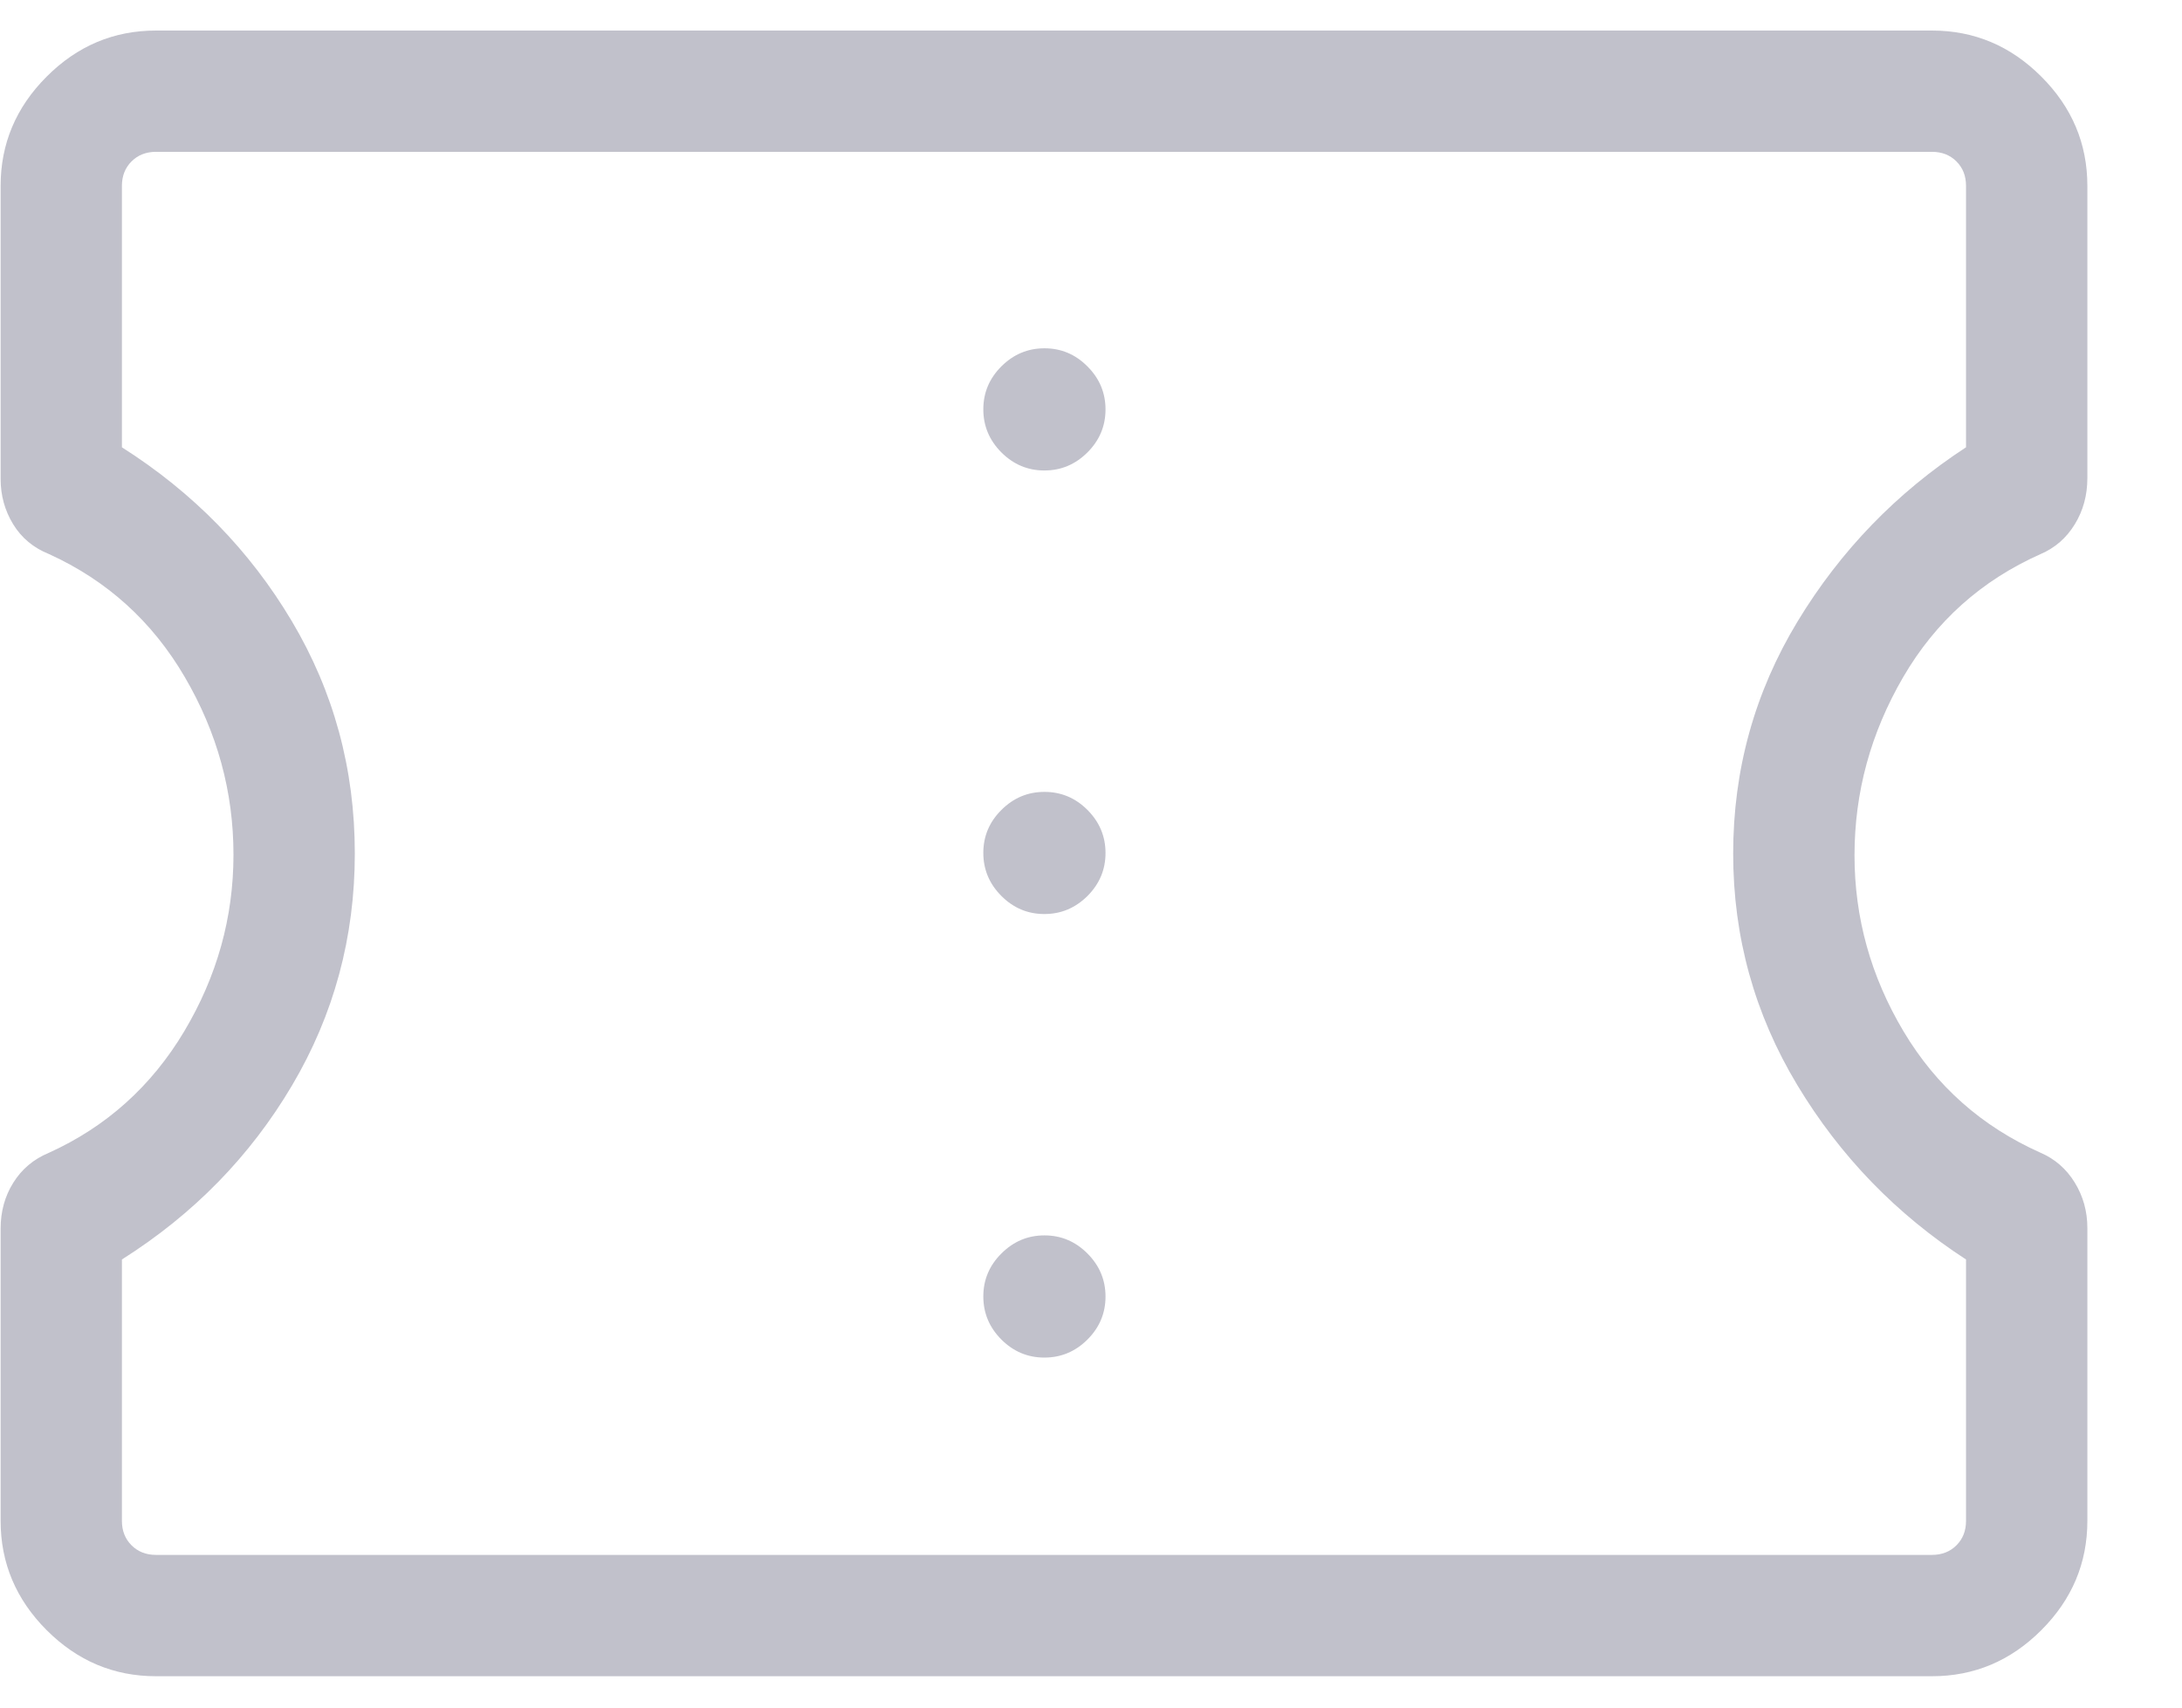 <svg width="46" height="36" viewBox="0 0 46 36" fill="none" xmlns="http://www.w3.org/2000/svg" xmlns:xlink="http://www.w3.org/1999/xlink">
<path d="M3.288,35.339C2.399,35.339 1.631,35.015 0.984,34.368C0.337,33.72 0.013,32.952 0.013,32.063L0.013,25.904C0.013,25.542 0.102,25.219 0.281,24.933C0.46,24.647 0.708,24.438 1.026,24.306C2.24,23.756 3.193,22.901 3.885,21.741C4.576,20.581 4.922,19.34 4.922,18.019C4.922,16.691 4.58,15.443 3.895,14.273C3.211,13.102 2.257,12.239 1.035,11.682C0.707,11.551 0.454,11.341 0.278,11.053C0.101,10.764 0.013,10.445 0.013,10.094L0.013,3.92C0.013,3.03 0.337,2.262 0.984,1.615C1.631,0.967 2.399,0.644 3.288,0.644L40.73,0.644C41.619,0.644 42.387,0.967 43.034,1.615C43.682,2.262 44.005,3.03 44.005,3.92L44.005,10.078C44.005,10.44 43.917,10.764 43.74,11.053C43.564,11.341 43.323,11.551 43.018,11.682C41.772,12.236 40.807,13.1 40.123,14.274C39.439,15.448 39.096,16.701 39.096,18.033C39.096,19.349 39.44,20.586 40.128,21.741C40.816,22.896 41.778,23.749 43.015,24.301C43.321,24.433 43.562,24.643 43.739,24.931C43.916,25.219 44.005,25.538 44.005,25.889L44.005,32.063C44.005,32.952 43.682,33.72 43.034,34.368C42.387,35.015 41.619,35.339 40.73,35.339L3.288,35.339ZM3.288,32.781L40.73,32.781C40.939,32.781 41.111,32.713 41.245,32.579C41.38,32.444 41.447,32.272 41.447,32.063L41.447,26.553C39.977,25.599 38.791,24.373 37.89,22.876C36.989,21.379 36.538,19.753 36.538,17.997C36.538,16.227 36.991,14.595 37.896,13.101C38.801,11.608 39.985,10.384 41.447,9.43L41.447,3.92C41.447,3.71 41.38,3.538 41.245,3.403C41.111,3.269 40.939,3.201 40.73,3.201L3.288,3.201C3.079,3.201 2.907,3.269 2.773,3.403C2.638,3.538 2.57,3.71 2.57,3.92L2.57,9.43C4.072,10.384 5.266,11.606 6.151,13.094C7.037,14.583 7.48,16.215 7.48,17.991C7.48,19.761 7.039,21.391 6.157,22.883C5.275,24.375 4.08,25.599 2.57,26.553L2.57,32.063C2.57,32.272 2.638,32.444 2.773,32.579C2.907,32.713 3.079,32.781 3.288,32.781ZM22.017,28.621C22.368,28.621 22.67,28.495 22.925,28.241C23.179,27.988 23.306,27.685 23.306,27.335C23.306,26.984 23.179,26.681 22.925,26.427C22.672,26.173 22.37,26.045 22.019,26.045C21.668,26.045 21.366,26.172 21.112,26.426C20.857,26.679 20.73,26.981 20.73,27.332C20.73,27.683 20.857,27.986 21.11,28.24C21.364,28.494 21.666,28.621 22.017,28.621ZM22.017,19.27C22.368,19.27 22.67,19.143 22.925,18.89C23.179,18.636 23.306,18.334 23.306,17.983C23.306,17.632 23.179,17.33 22.925,17.075C22.672,16.822 22.37,16.695 22.019,16.695C21.668,16.695 21.366,16.821 21.112,17.075C20.857,17.328 20.73,17.63 20.73,17.981C20.73,18.332 20.857,18.634 21.11,18.888C21.364,19.143 21.666,19.27 22.017,19.27ZM22.017,9.919C22.368,9.919 22.67,9.792 22.925,9.538C23.179,9.285 23.306,8.982 23.306,8.632C23.306,8.281 23.179,7.979 22.925,7.725C22.672,7.47 22.37,7.343 22.019,7.343C21.668,7.343 21.366,7.47 21.112,7.723C20.857,7.977 20.73,8.279 20.73,8.63C20.73,8.98 20.857,9.283 21.11,9.537C21.364,9.791 21.666,9.919 22.017,9.919Z" fill="#C1C1CB"/>
</svg>
